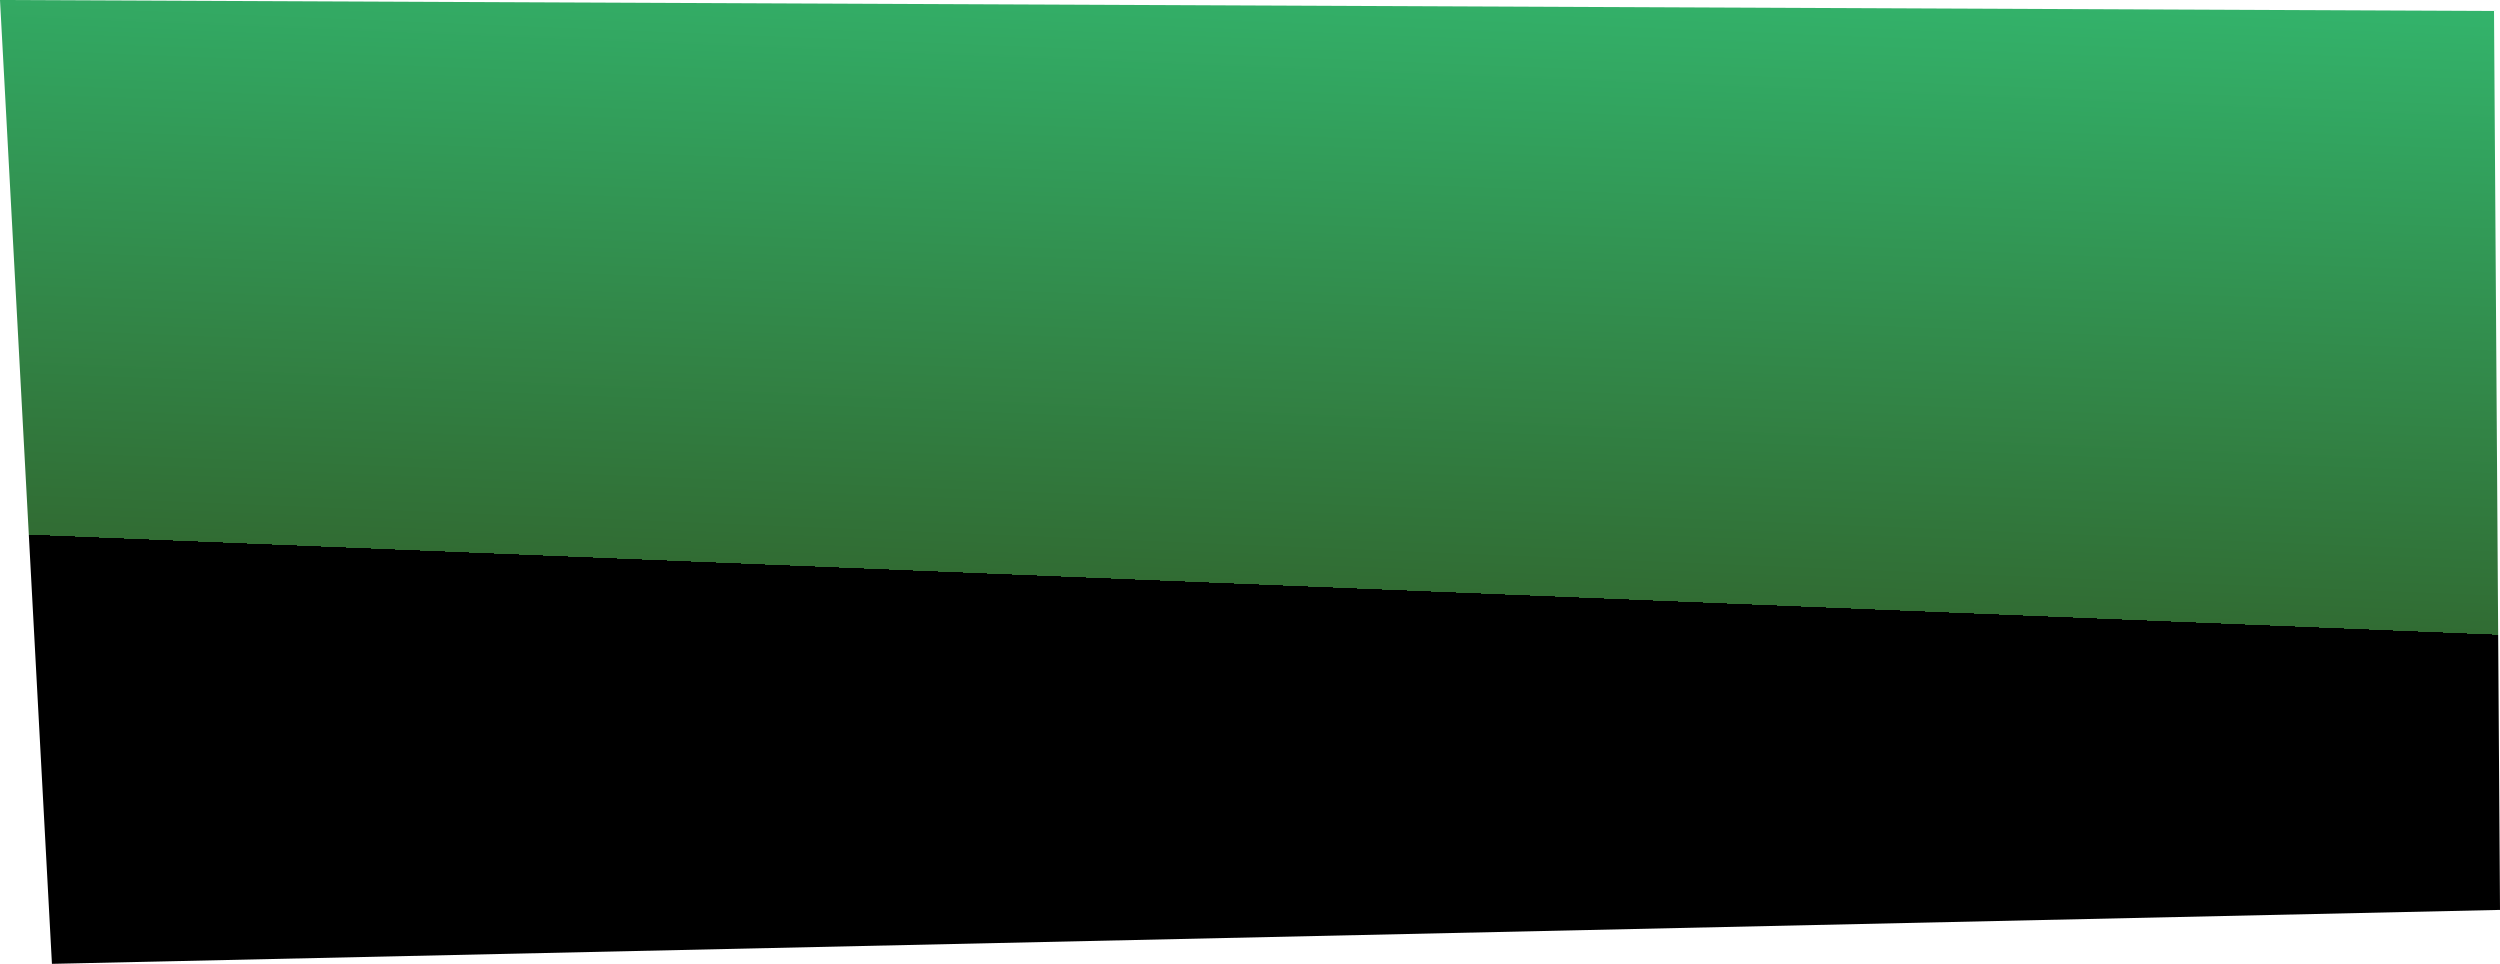 <?xml version="1.0" encoding="UTF-8" standalone="no"?>
<svg xmlns:xlink="http://www.w3.org/1999/xlink" height="48.25px" width="125.15px" xmlns="http://www.w3.org/2000/svg">
  <g transform="matrix(1, 0, 0, 1, 60.4, 25.55)">
    <path d="M-60.4 -25.55 L-57.8 22.7 64.75 20.0 64.45 -25.0 -60.4 -25.55" fill="url(#gradient0)" fill-rule="evenodd" stroke="none">
      <animate attributeName="d" dur="2s" repeatCount="indefinite" values="M-60.4 -25.55 L-57.8 22.7 64.75 20.0 64.45 -25.0 -60.4 -25.55;M-60.4 -25.55 L-57.8 22.7 64.75 20.0 64.45 -25.0 -60.4 -25.55"/>
    </path>
    <path d="M-60.4 -25.55 L64.45 -25.0 64.75 20.0 -57.8 22.7 -60.4 -25.55" fill="none" stroke="#000000" stroke-linecap="round" stroke-linejoin="round" stroke-opacity="0.0" stroke-width="1.0">
      <animate attributeName="stroke" dur="2s" repeatCount="indefinite" values="#000000;#000001"/>
      <animate attributeName="stroke-width" dur="2s" repeatCount="indefinite" values="0.0;0.0"/>
      <animate attributeName="fill-opacity" dur="2s" repeatCount="indefinite" values="0.0;0.0"/>
      <animate attributeName="d" dur="2s" repeatCount="indefinite" values="M-60.4 -25.55 L64.45 -25.0 64.75 20.0 -57.8 22.7 -60.4 -25.55;M-60.4 -25.55 L64.45 -25.0 64.75 20.0 -57.8 22.7 -60.4 -25.55"/>
    </path>
  </g>
  <defs>
    <linearGradient gradientTransform="matrix(0.002, -0.021, 0.074, 0.003, 13.95, -13.1)" gradientUnits="userSpaceOnUse" id="gradient0" spreadMethod="pad" x1="-819.2" x2="819.2">
      <animateTransform additive="replace" attributeName="gradientTransform" dur="2s" from="1" repeatCount="indefinite" to="1" type="scale"/>
      <animateTransform additive="sum" attributeName="gradientTransform" dur="2s" from="13.95 -13.1" repeatCount="indefinite" to="1.35 3.2" type="translate"/>
      <animateTransform additive="sum" attributeName="gradientTransform" dur="2s" from="-83.32" repeatCount="indefinite" to="-88.509" type="rotate"/>
      <animateTransform additive="sum" attributeName="gradientTransform" dur="2s" from="0.021 0.074" repeatCount="indefinite" to="0.024 0.029" type="scale"/>
      <animateTransform additive="sum" attributeName="gradientTransform" dur="2s" from="14.11" repeatCount="indefinite" to="0.006" type="skewX"/>
      <stop offset="0.0" stop-color="#316c33">
        <animate attributeName="offset" dur="2s" repeatCount="indefinite" values="0.0;0.012"/>
        <animate attributeName="stop-color" dur="2s" repeatCount="indefinite" values="#316c33;#33b46d"/>
        <animate attributeName="stop-opacity" dur="2s" repeatCount="indefinite" values="1.0;1.0"/>
      </stop>
      <stop offset="1.0" stop-color="#33bb71">
        <animate attributeName="offset" dur="2s" repeatCount="indefinite" values="1.0;0.984"/>
        <animate attributeName="stop-color" dur="2s" repeatCount="indefinite" values="#33bb71;#bdecce"/>
        <animate attributeName="stop-opacity" dur="2s" repeatCount="indefinite" values="1.0;1.0"/>
      </stop>
    </linearGradient>
  </defs>
</svg>
